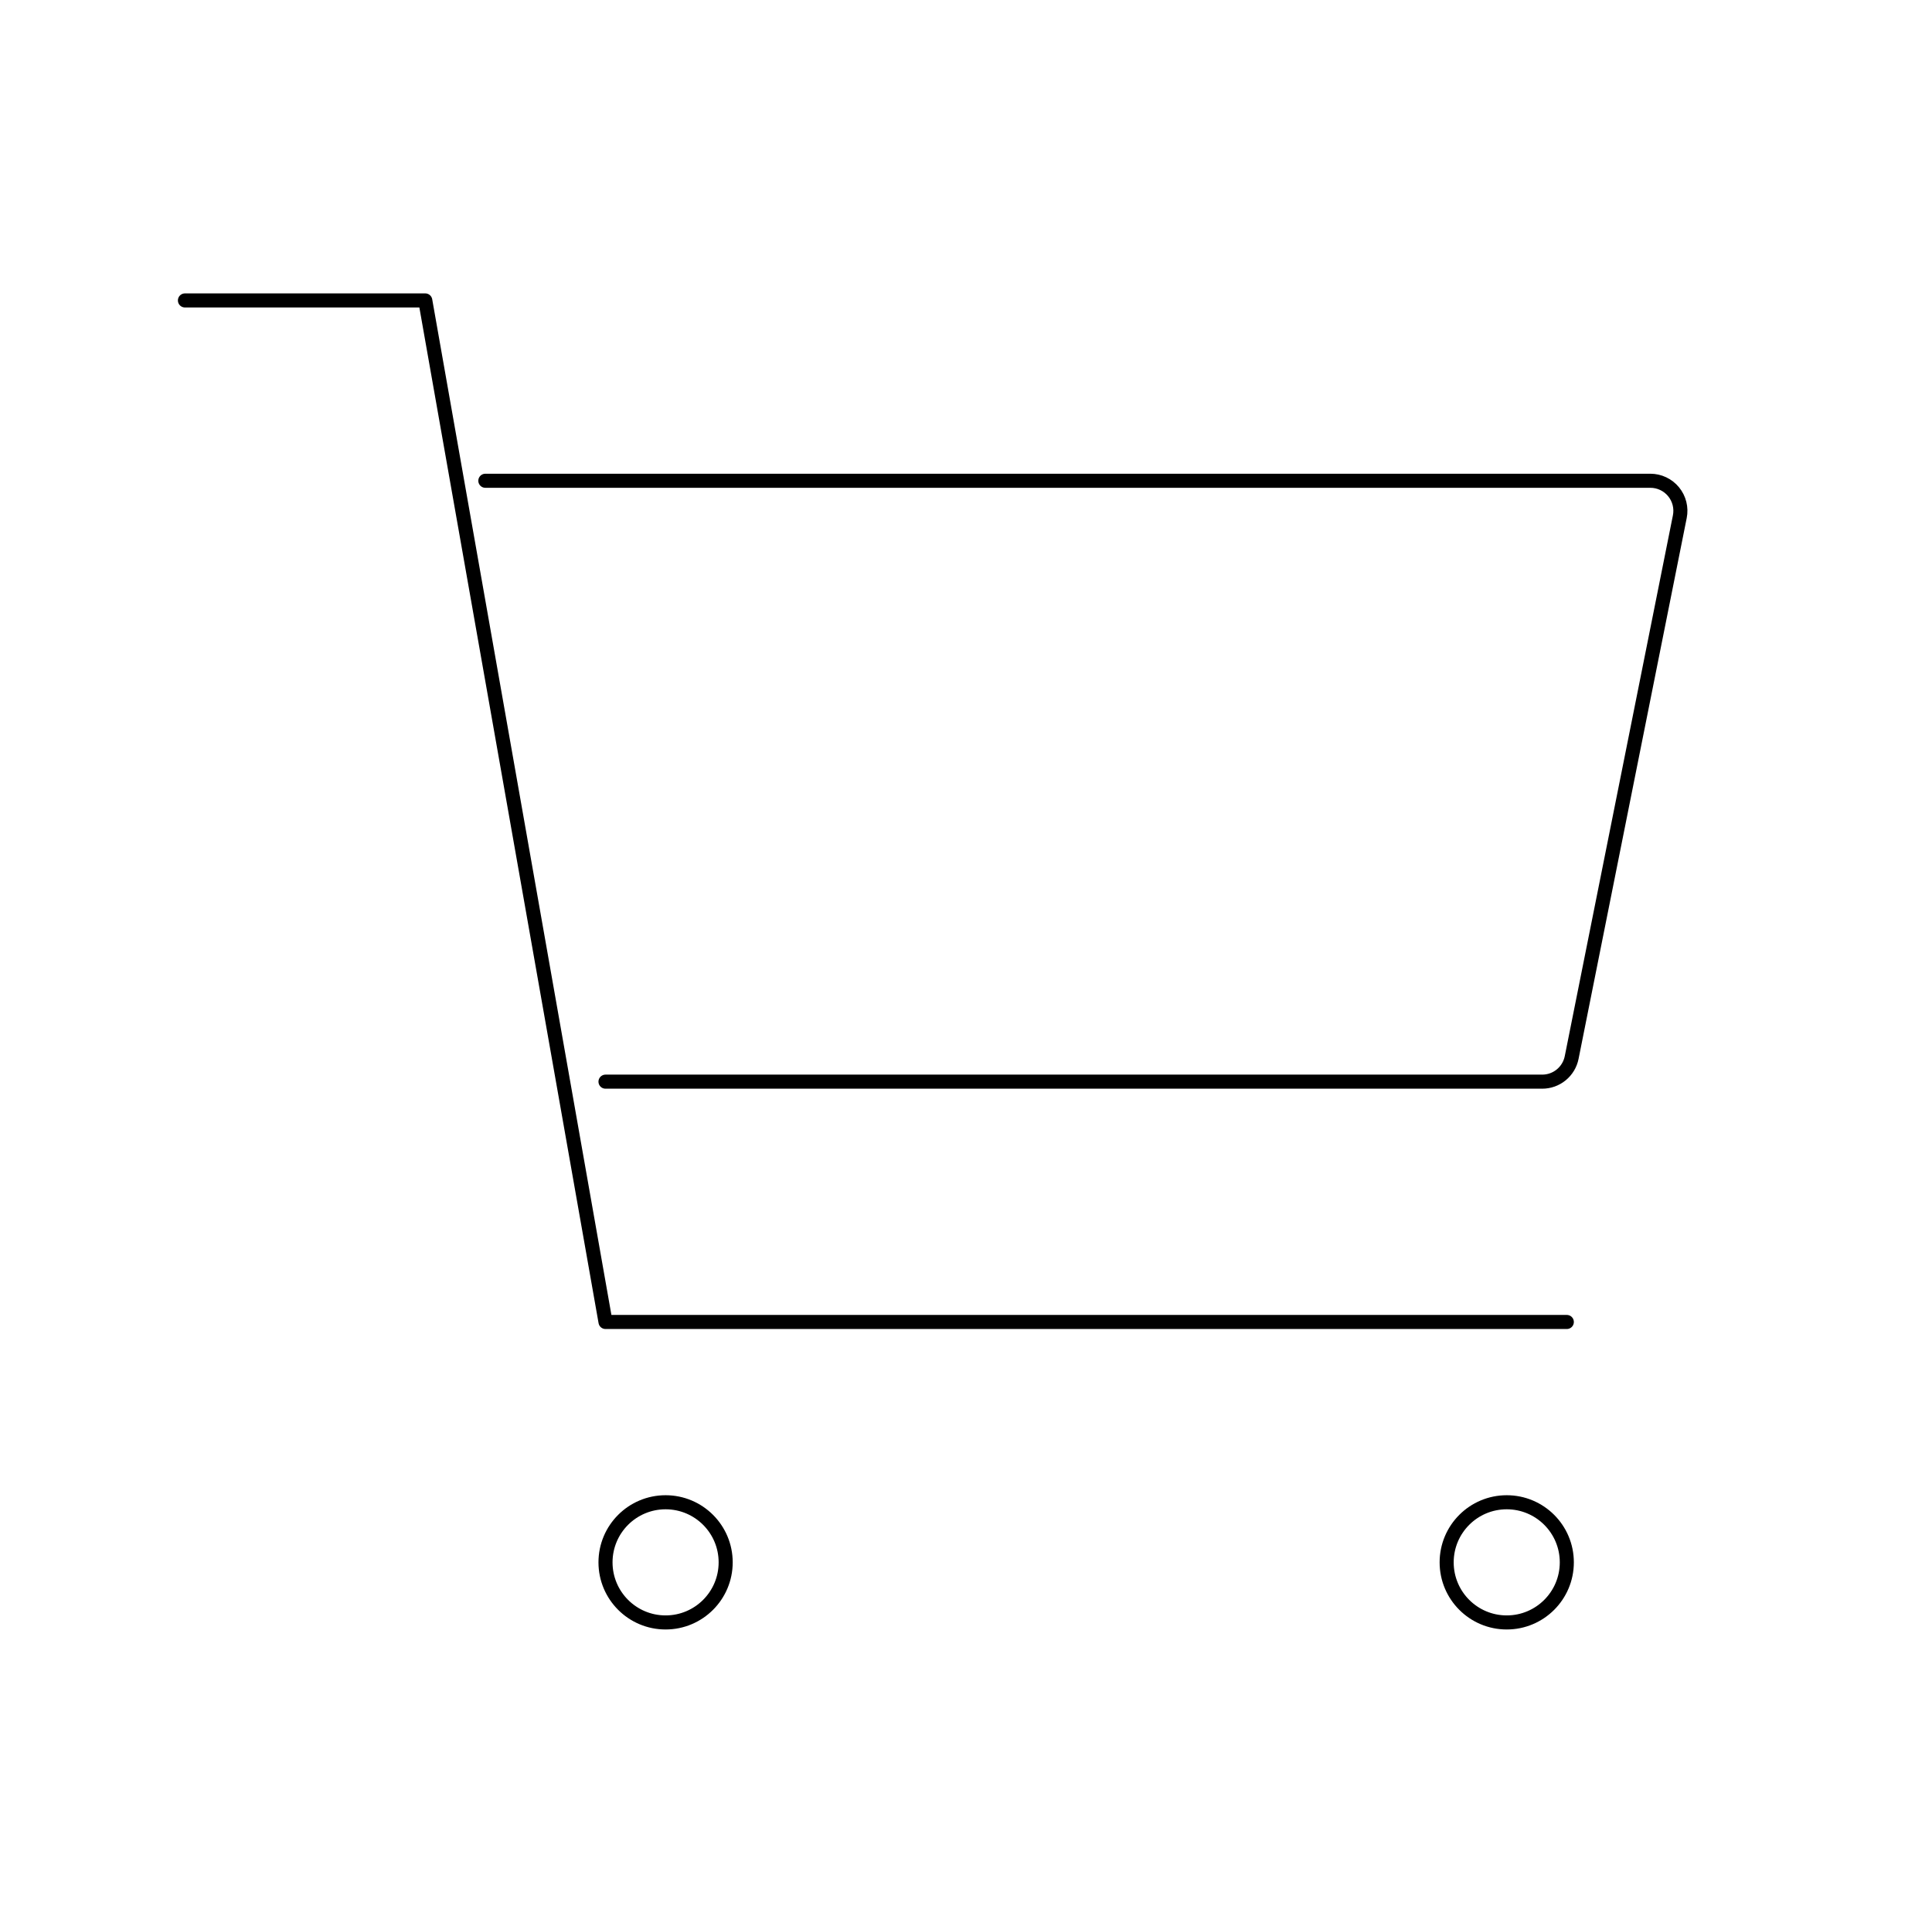 <svg width="206" height="205" viewBox="0 0 206 205" fill="none" xmlns="http://www.w3.org/2000/svg">
<path d="M70.969 172.969C74.507 172.969 77.375 170.101 77.375 166.562C77.375 163.024 74.507 160.156 70.969 160.156C67.431 160.156 64.562 163.024 64.562 166.562C64.562 170.101 67.431 172.969 70.969 172.969Z" stroke="black" stroke-width="1.5" stroke-linecap="round" stroke-linejoin="round"/>
<path d="M160.656 172.969C164.194 172.969 167.062 170.101 167.062 166.562C167.062 163.024 164.194 160.156 160.656 160.156C157.118 160.156 154.25 163.024 154.25 166.562C154.25 170.101 157.118 172.969 160.656 172.969Z" stroke="black" stroke-width="1.5" stroke-linecap="round" stroke-linejoin="round"/>
<path d="M19.719 32.029H45.344L64.562 140.936H167.062" stroke="black" stroke-width="1.5" stroke-linecap="round" stroke-linejoin="round"/>
<path d="M64.562 115.316H164.436C165.177 115.317 165.895 115.061 166.468 114.591C167.041 114.122 167.434 113.468 167.579 112.742L179.11 55.086C179.203 54.621 179.192 54.141 179.077 53.681C178.962 53.221 178.747 52.792 178.446 52.426C178.145 52.059 177.767 51.764 177.338 51.561C176.91 51.358 176.441 51.254 175.967 51.254H51.75" stroke="black" stroke-width="1.5" stroke-linecap="round" stroke-linejoin="round"/>
</svg>
